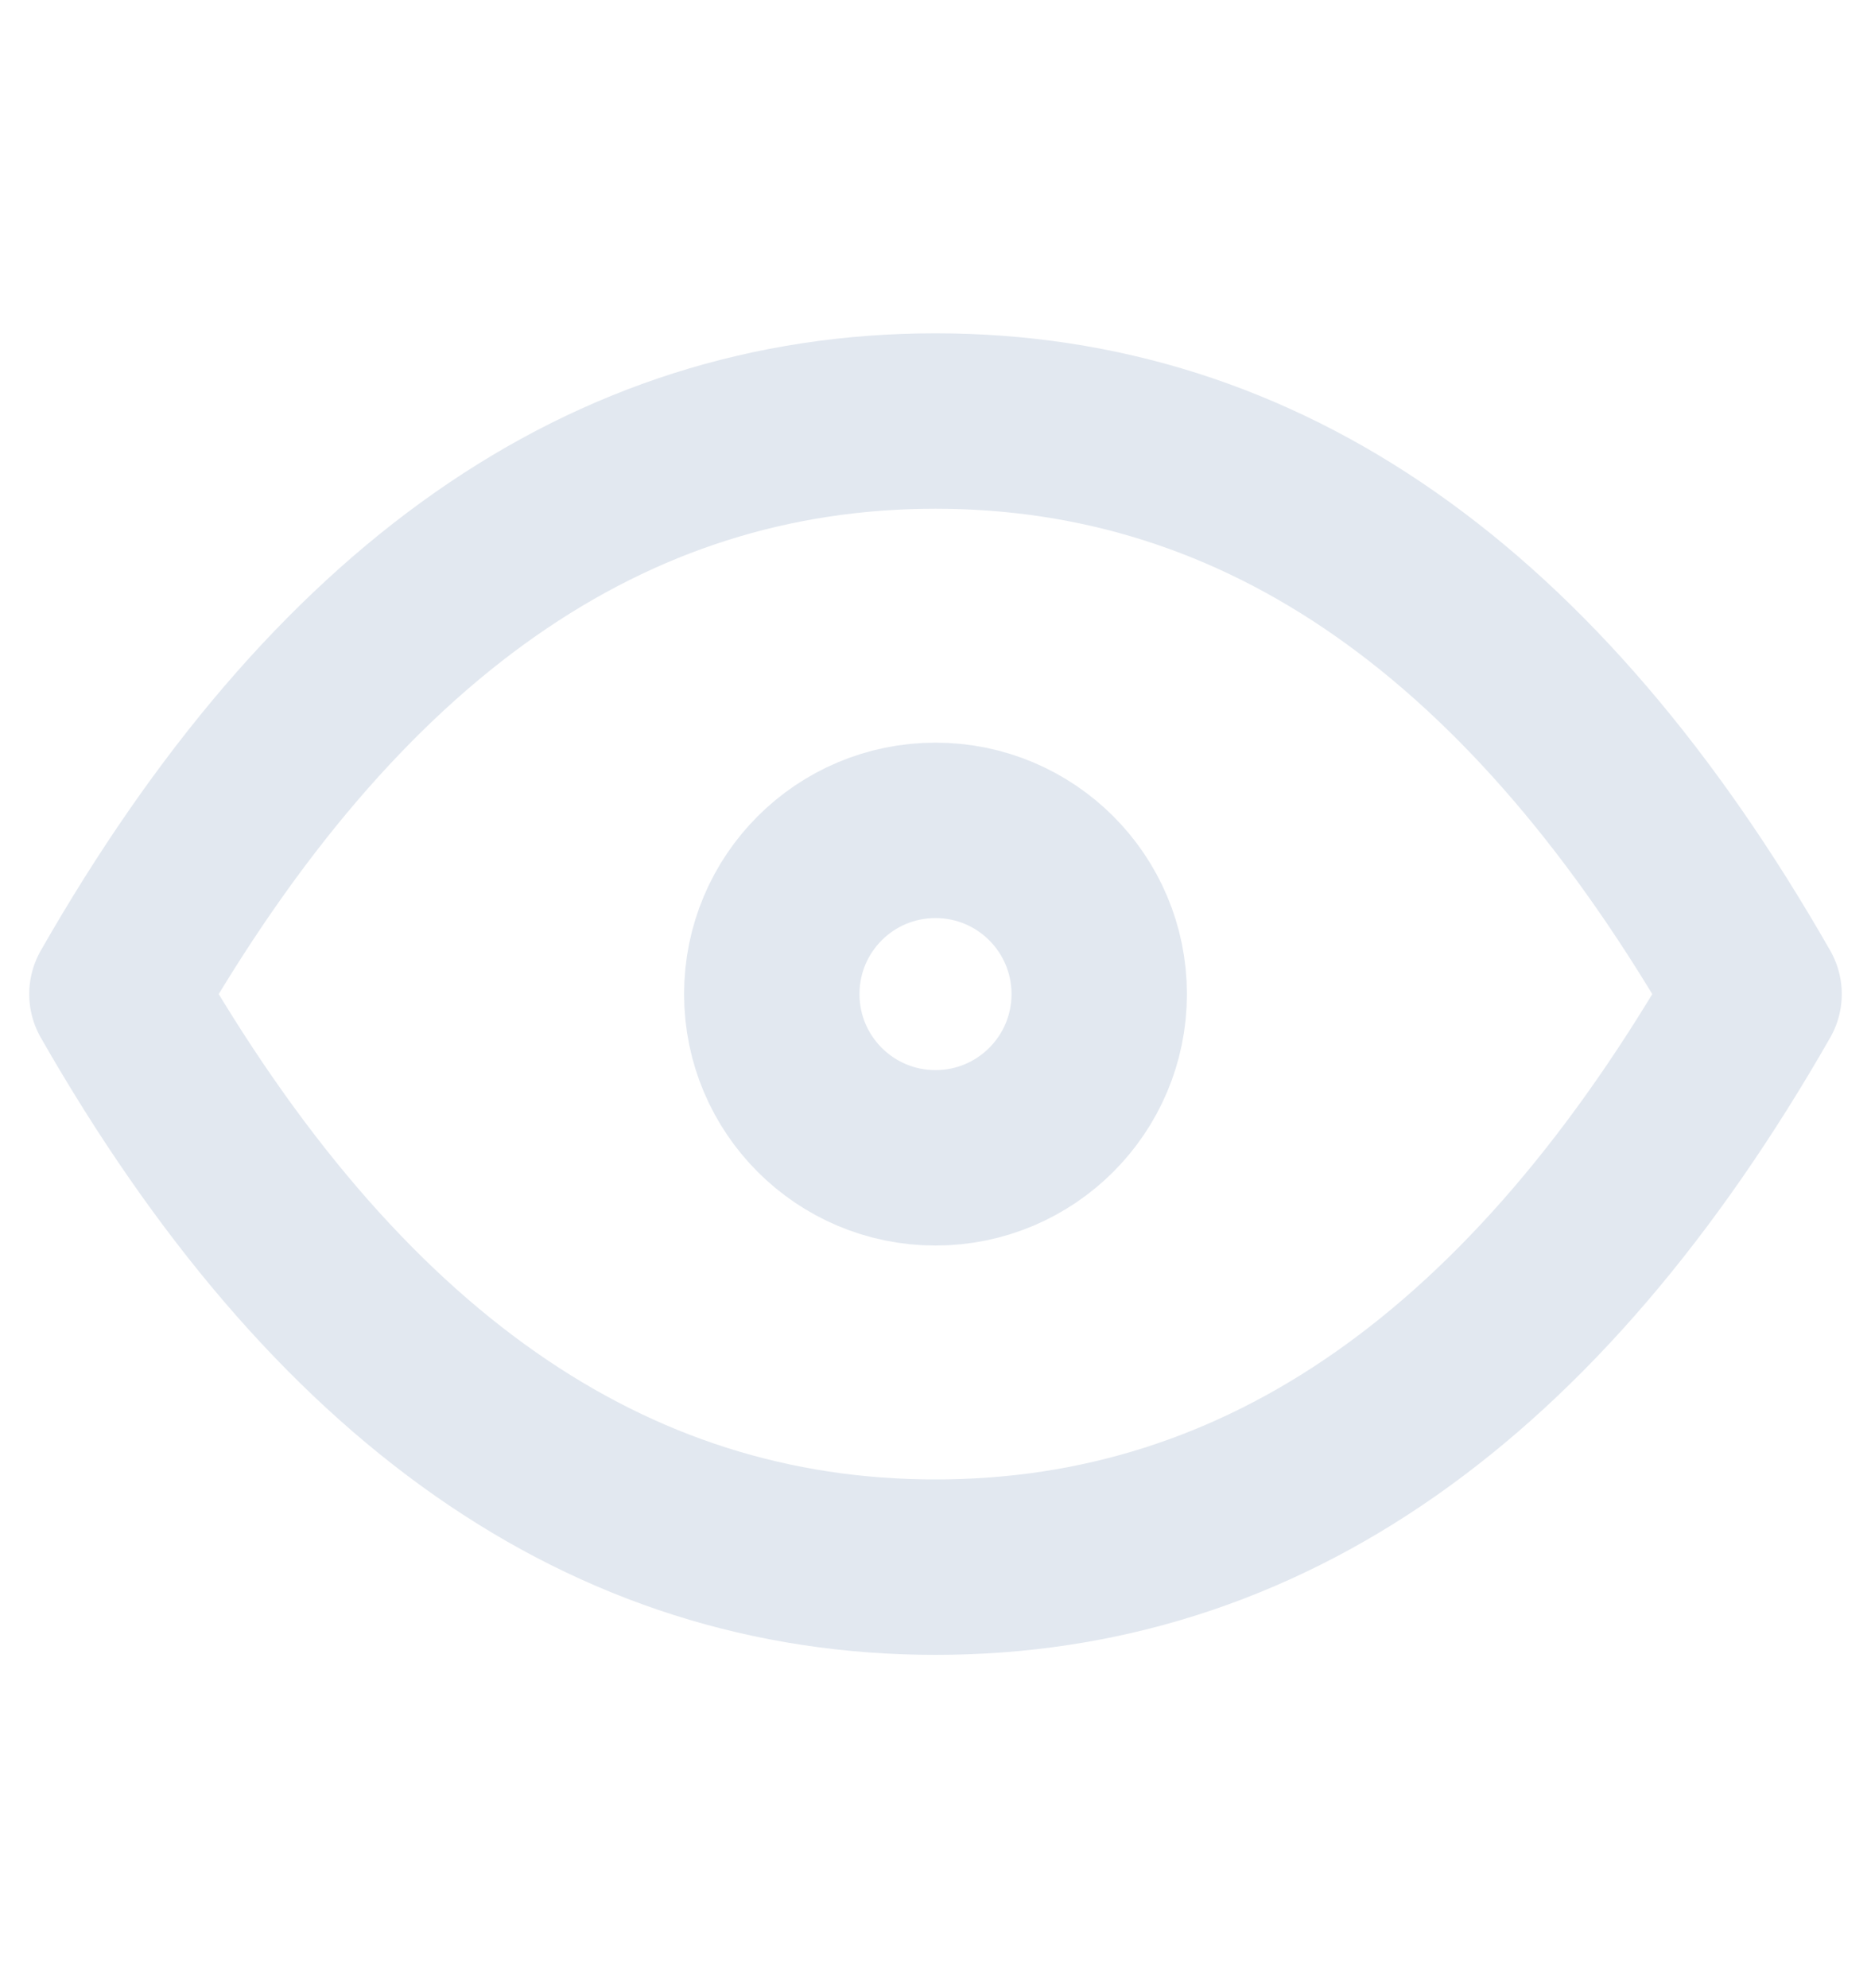 <svg width="16" height="17" viewBox="0 0 16 17" fill="none" xmlns="http://www.w3.org/2000/svg">
<path d="M8 9.9C8.773 9.9 9.4 9.273 9.4 8.5C9.4 7.726 8.773 7.1 8 7.1C7.226 7.1 6.6 7.726 6.6 8.5C6.6 9.273 7.226 9.9 8 9.9Z" stroke="#E2E8F0" stroke-width="1.5" stroke-linecap="round" stroke-linejoin="round"/>
<path d="M15 8.5C13.133 11.767 10.8 13.4 8 13.4C5.2 13.4 2.867 11.767 1 8.5C2.867 5.233 5.2 3.6 8 3.6C10.8 3.6 13.133 5.233 15 8.5Z" stroke="#E2E8F0" stroke-width="1.5" stroke-linecap="round" stroke-linejoin="round"/>
</svg>
